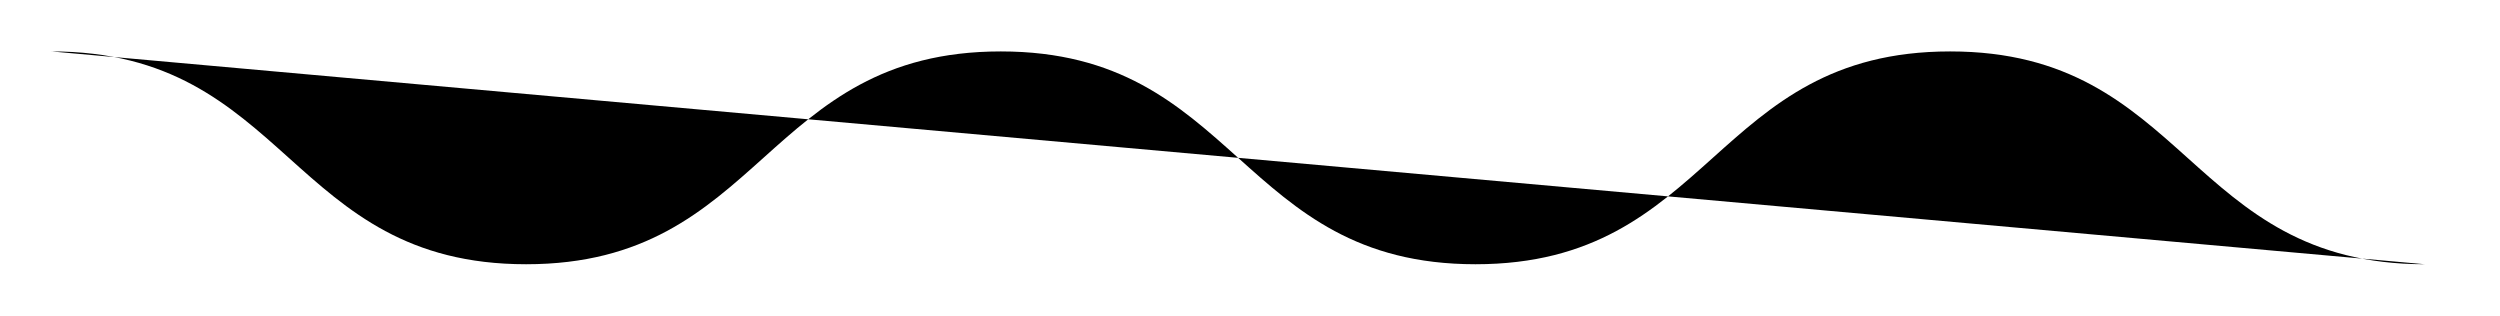<svg class="worm" x="0px" y="0px"
	 viewBox="0 0 316 40" style="enable-background:new 0 0 316 40;" xml:space="preserve">
<path d="M6.5,6.5c30,0,30,26.9,60,26.9c30,0,30-26.9,60-26.9c30,0,30,26.9,60,26.9c30,0,30-26.9,60-26.9
	c30,0,30,26.9,60,26.9"/>
</svg>